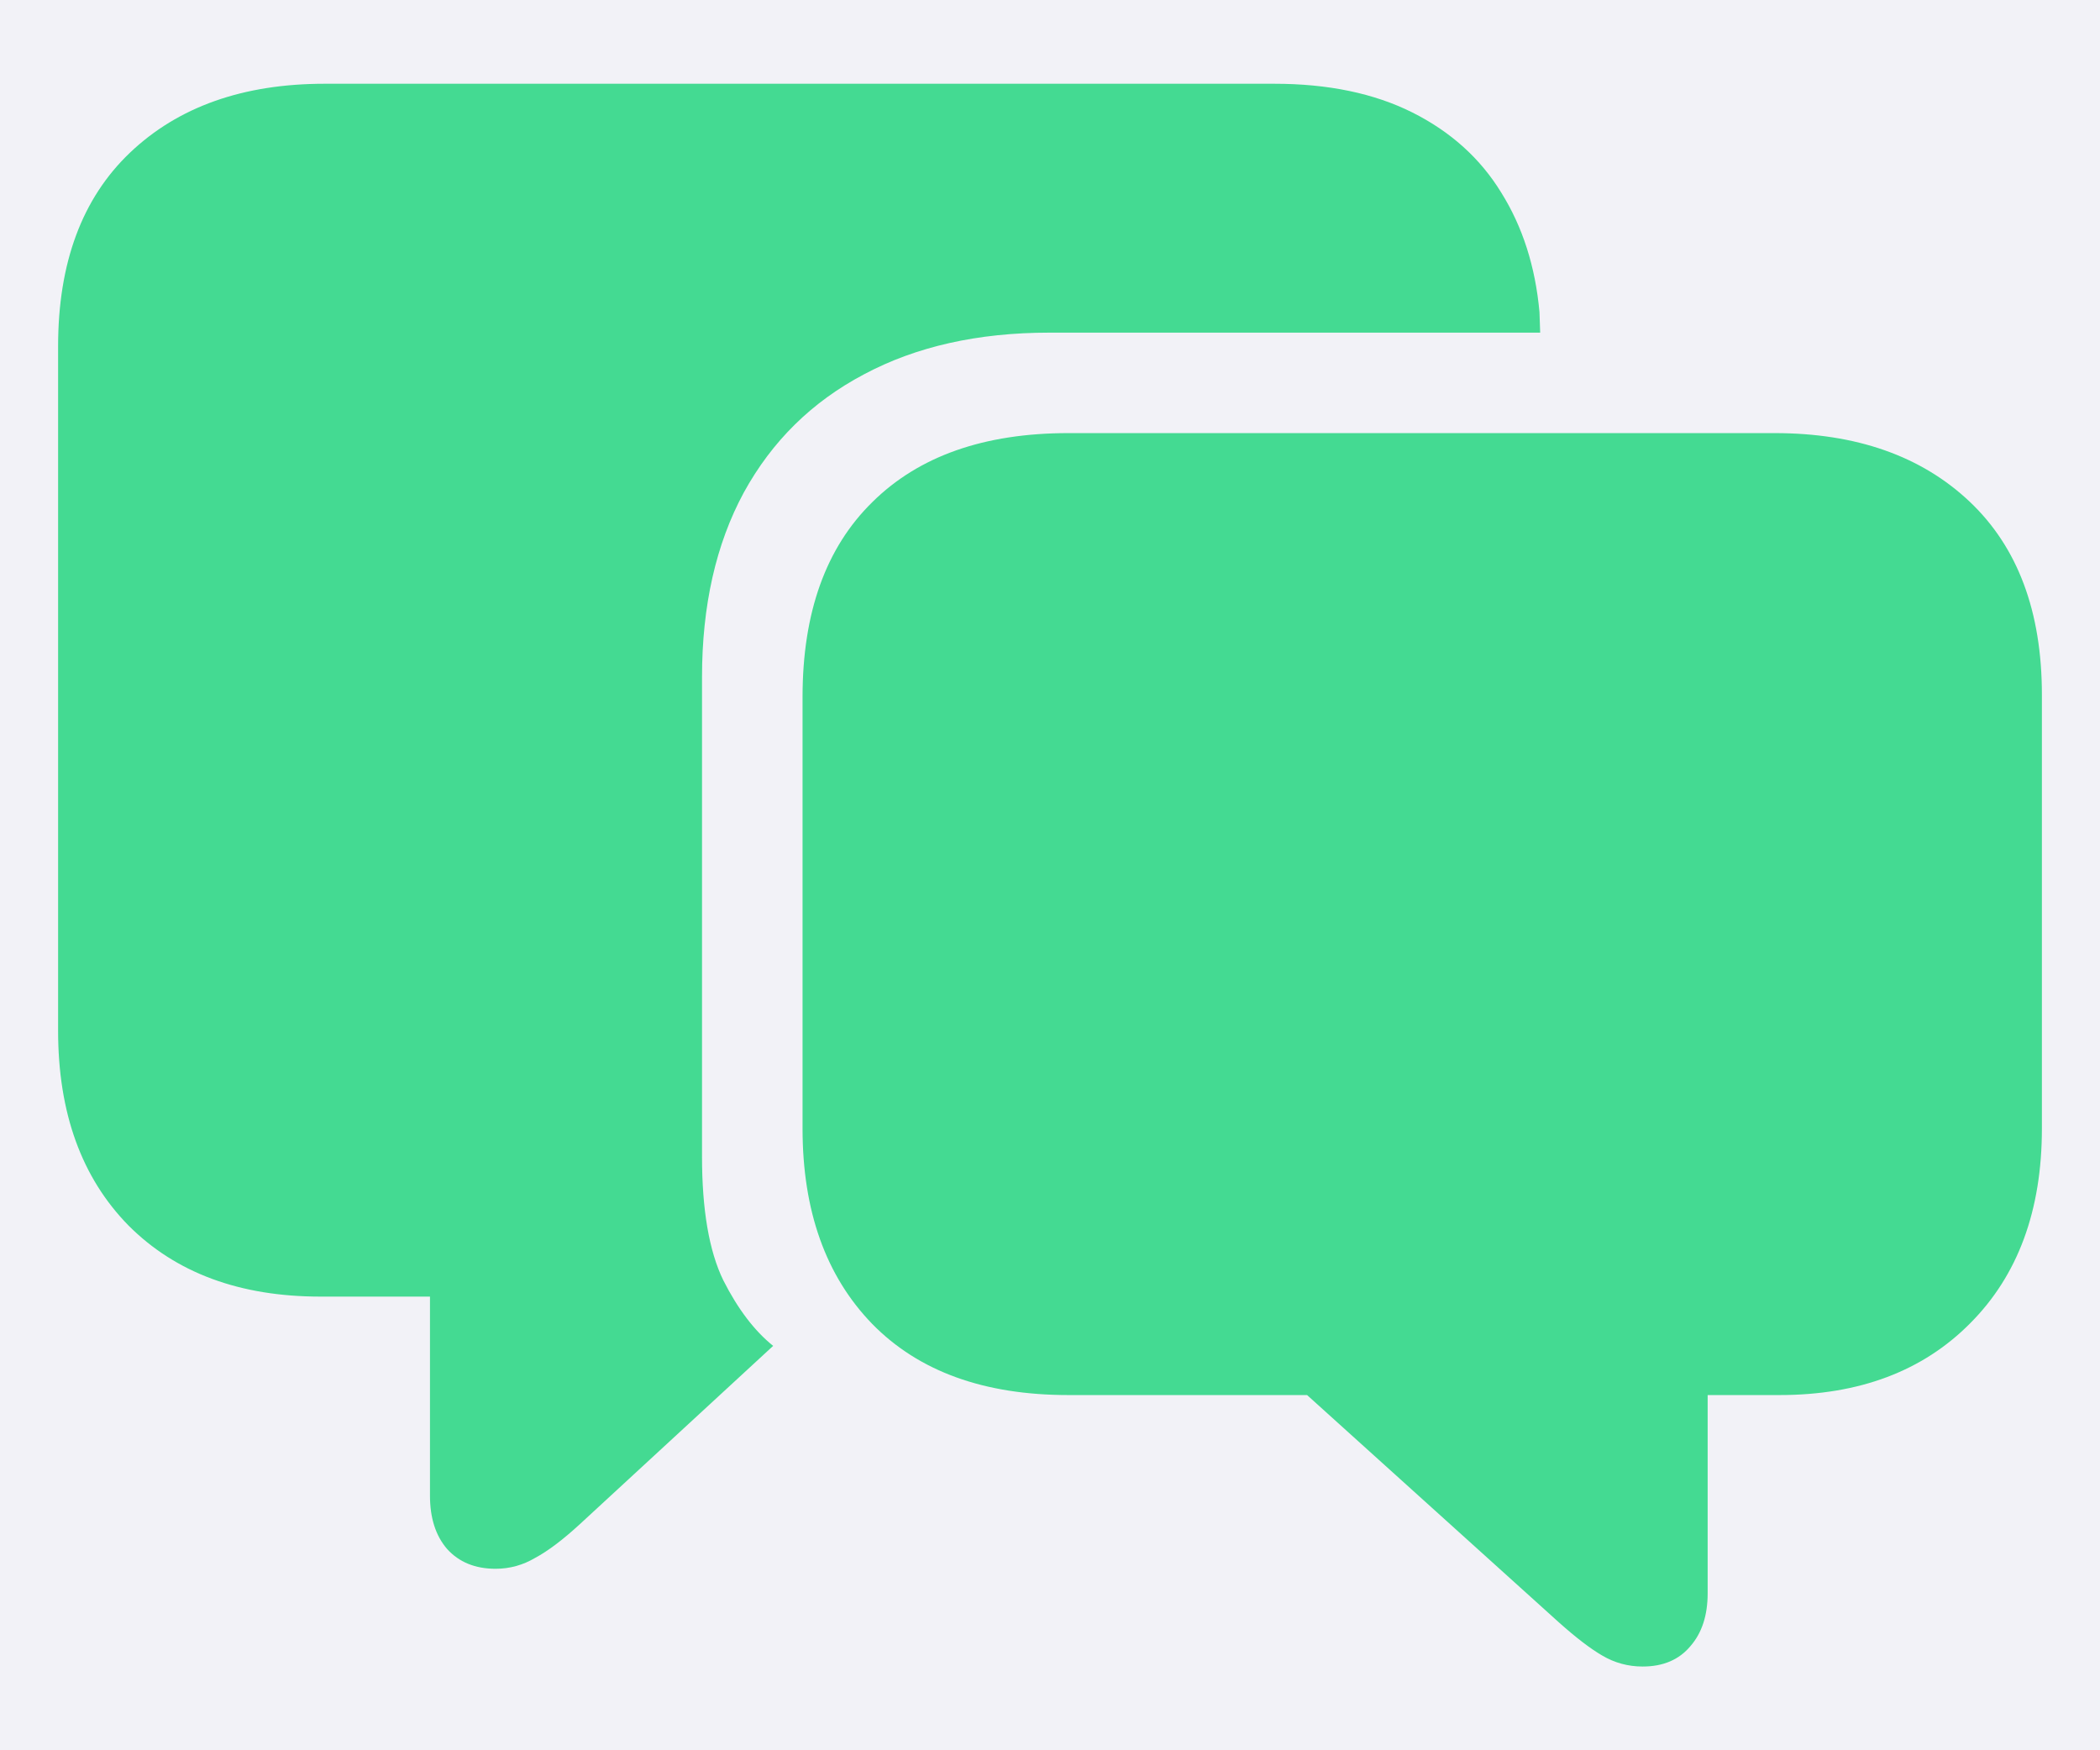 <svg width="24" height="20" viewBox="0 0 24 20" fill="none" xmlns="http://www.w3.org/2000/svg">
<rect width="24" height="20" fill="#E0E0E0"/>
<g id="Frame 140">
<g id="Property 1=Default">
<rect x="-56" y="-352" width="350" height="398" rx="16" fill="#F2F2F7"/>
<g id="Frame 151">
<g id="Frame 46">
<g id="Frame 145">
<path id="&#244;&#128;&#152;&#178;" d="M5.664 17.926C5.43 17.926 5.245 17.85 5.109 17.699C4.979 17.548 4.914 17.345 4.914 17.09V14.816H3.664C2.742 14.816 2.01 14.546 1.469 14.004C0.932 13.457 0.664 12.715 0.664 11.777V3.957C0.664 3.004 0.938 2.267 1.484 1.746C2.036 1.22 2.779 0.957 3.711 0.957H14.562C15.177 0.957 15.703 1.066 16.141 1.285C16.578 1.504 16.917 1.809 17.156 2.199C17.401 2.59 17.547 3.046 17.594 3.566L17.602 3.801H11.992C11.175 3.801 10.469 3.96 9.875 4.277C9.281 4.59 8.823 5.04 8.5 5.629C8.182 6.217 8.023 6.921 8.023 7.738V13.215C8.023 13.824 8.104 14.296 8.266 14.629C8.432 14.957 8.622 15.207 8.836 15.379L6.625 17.418C6.432 17.595 6.263 17.723 6.117 17.801C5.977 17.884 5.826 17.926 5.664 17.926ZM18.773 19.043C18.607 19.043 18.453 19.001 18.312 18.918C18.177 18.84 18.01 18.712 17.812 18.535L14.938 15.941H12.211C11.247 15.941 10.5 15.671 9.969 15.129C9.438 14.582 9.172 13.837 9.172 12.895V7.965C9.172 7.001 9.438 6.259 9.969 5.738C10.5 5.212 11.247 4.949 12.211 4.949H20.281C21.213 4.949 21.956 5.21 22.508 5.73C23.06 6.251 23.336 6.988 23.336 7.941V12.895C23.336 13.832 23.062 14.574 22.516 15.121C21.974 15.668 21.247 15.941 20.336 15.941H19.516V18.207C19.516 18.457 19.451 18.658 19.32 18.809C19.19 18.965 19.008 19.043 18.773 19.043Z" fill="#44DA92"/>
</g>
</g>
</g>
</g>
<rect x="-75.5" y="-371.5" width="389" height="991" rx="4.5" stroke="#9747FF" stroke-dasharray="10 5"/>
</g>
</svg>
